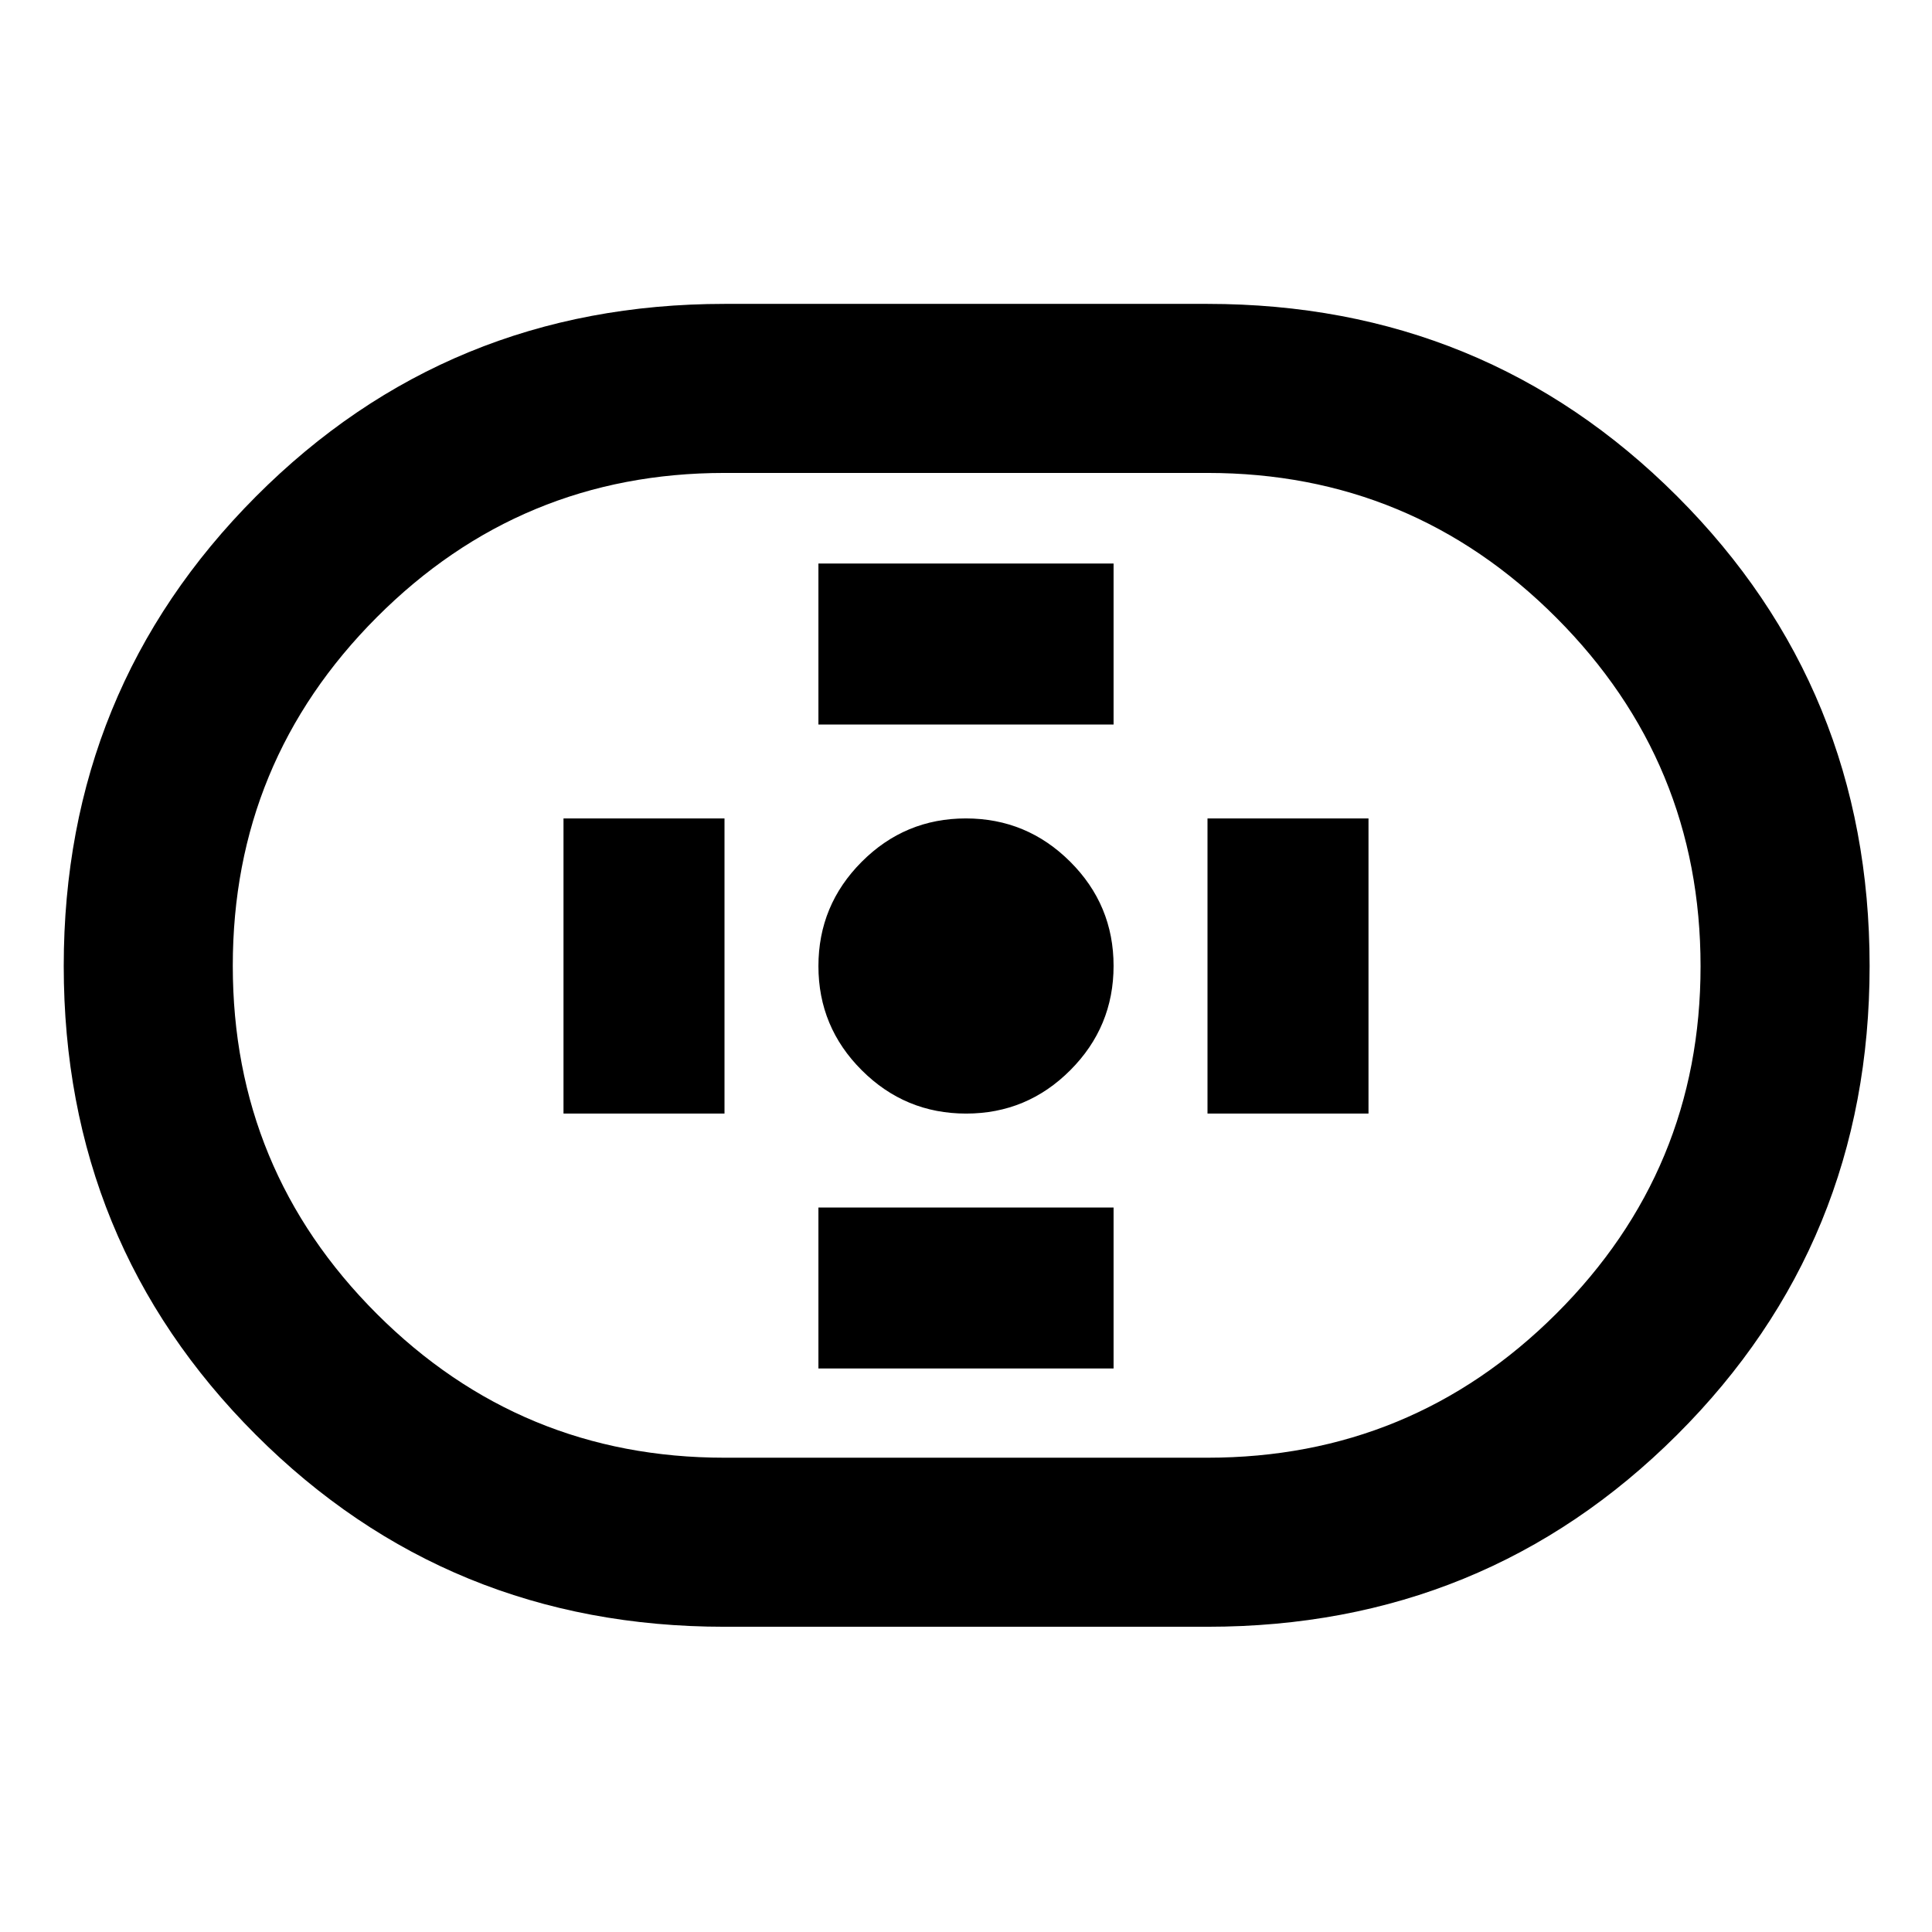 <svg xmlns="http://www.w3.org/2000/svg" height="40" viewBox="0 -960 960 960" width="40"><path d="M360-151.67q-137.49 0-232.91-95.41-95.42-95.41-95.42-232.89 0-137.47 95.42-233.25T360-809h240q137.77 0 233.38 95.62Q929-617.77 929-480q0 137.49-95.62 232.91-95.61 95.42-233.38 95.42H360Zm0-84h240q101.5 0 173.25-71.51T845-479.84q0-101.44-71.75-173.3Q701.5-725 600-725H360q-101.22 0-172.78 71.72-71.55 71.71-71.55 173.16t71.55 172.95q71.56 71.5 172.78 71.5Zm120.06-171q30.27 0 51.77-21.56 21.5-21.55 21.5-51.83 0-30.27-21.56-51.77-21.55-21.5-51.83-21.5-30.27 0-51.77 21.56-21.5 21.55-21.5 51.83 0 30.27 21.56 51.77 21.55 21.5 51.83 21.5ZM406.67-600h146.66v-80H406.67v80Zm0 320h146.66v-80H406.67v80ZM600-406.67h80v-146.66h-80v146.66Zm-320 0h80v-146.66h-80v146.66ZM480-480Z"/></svg>